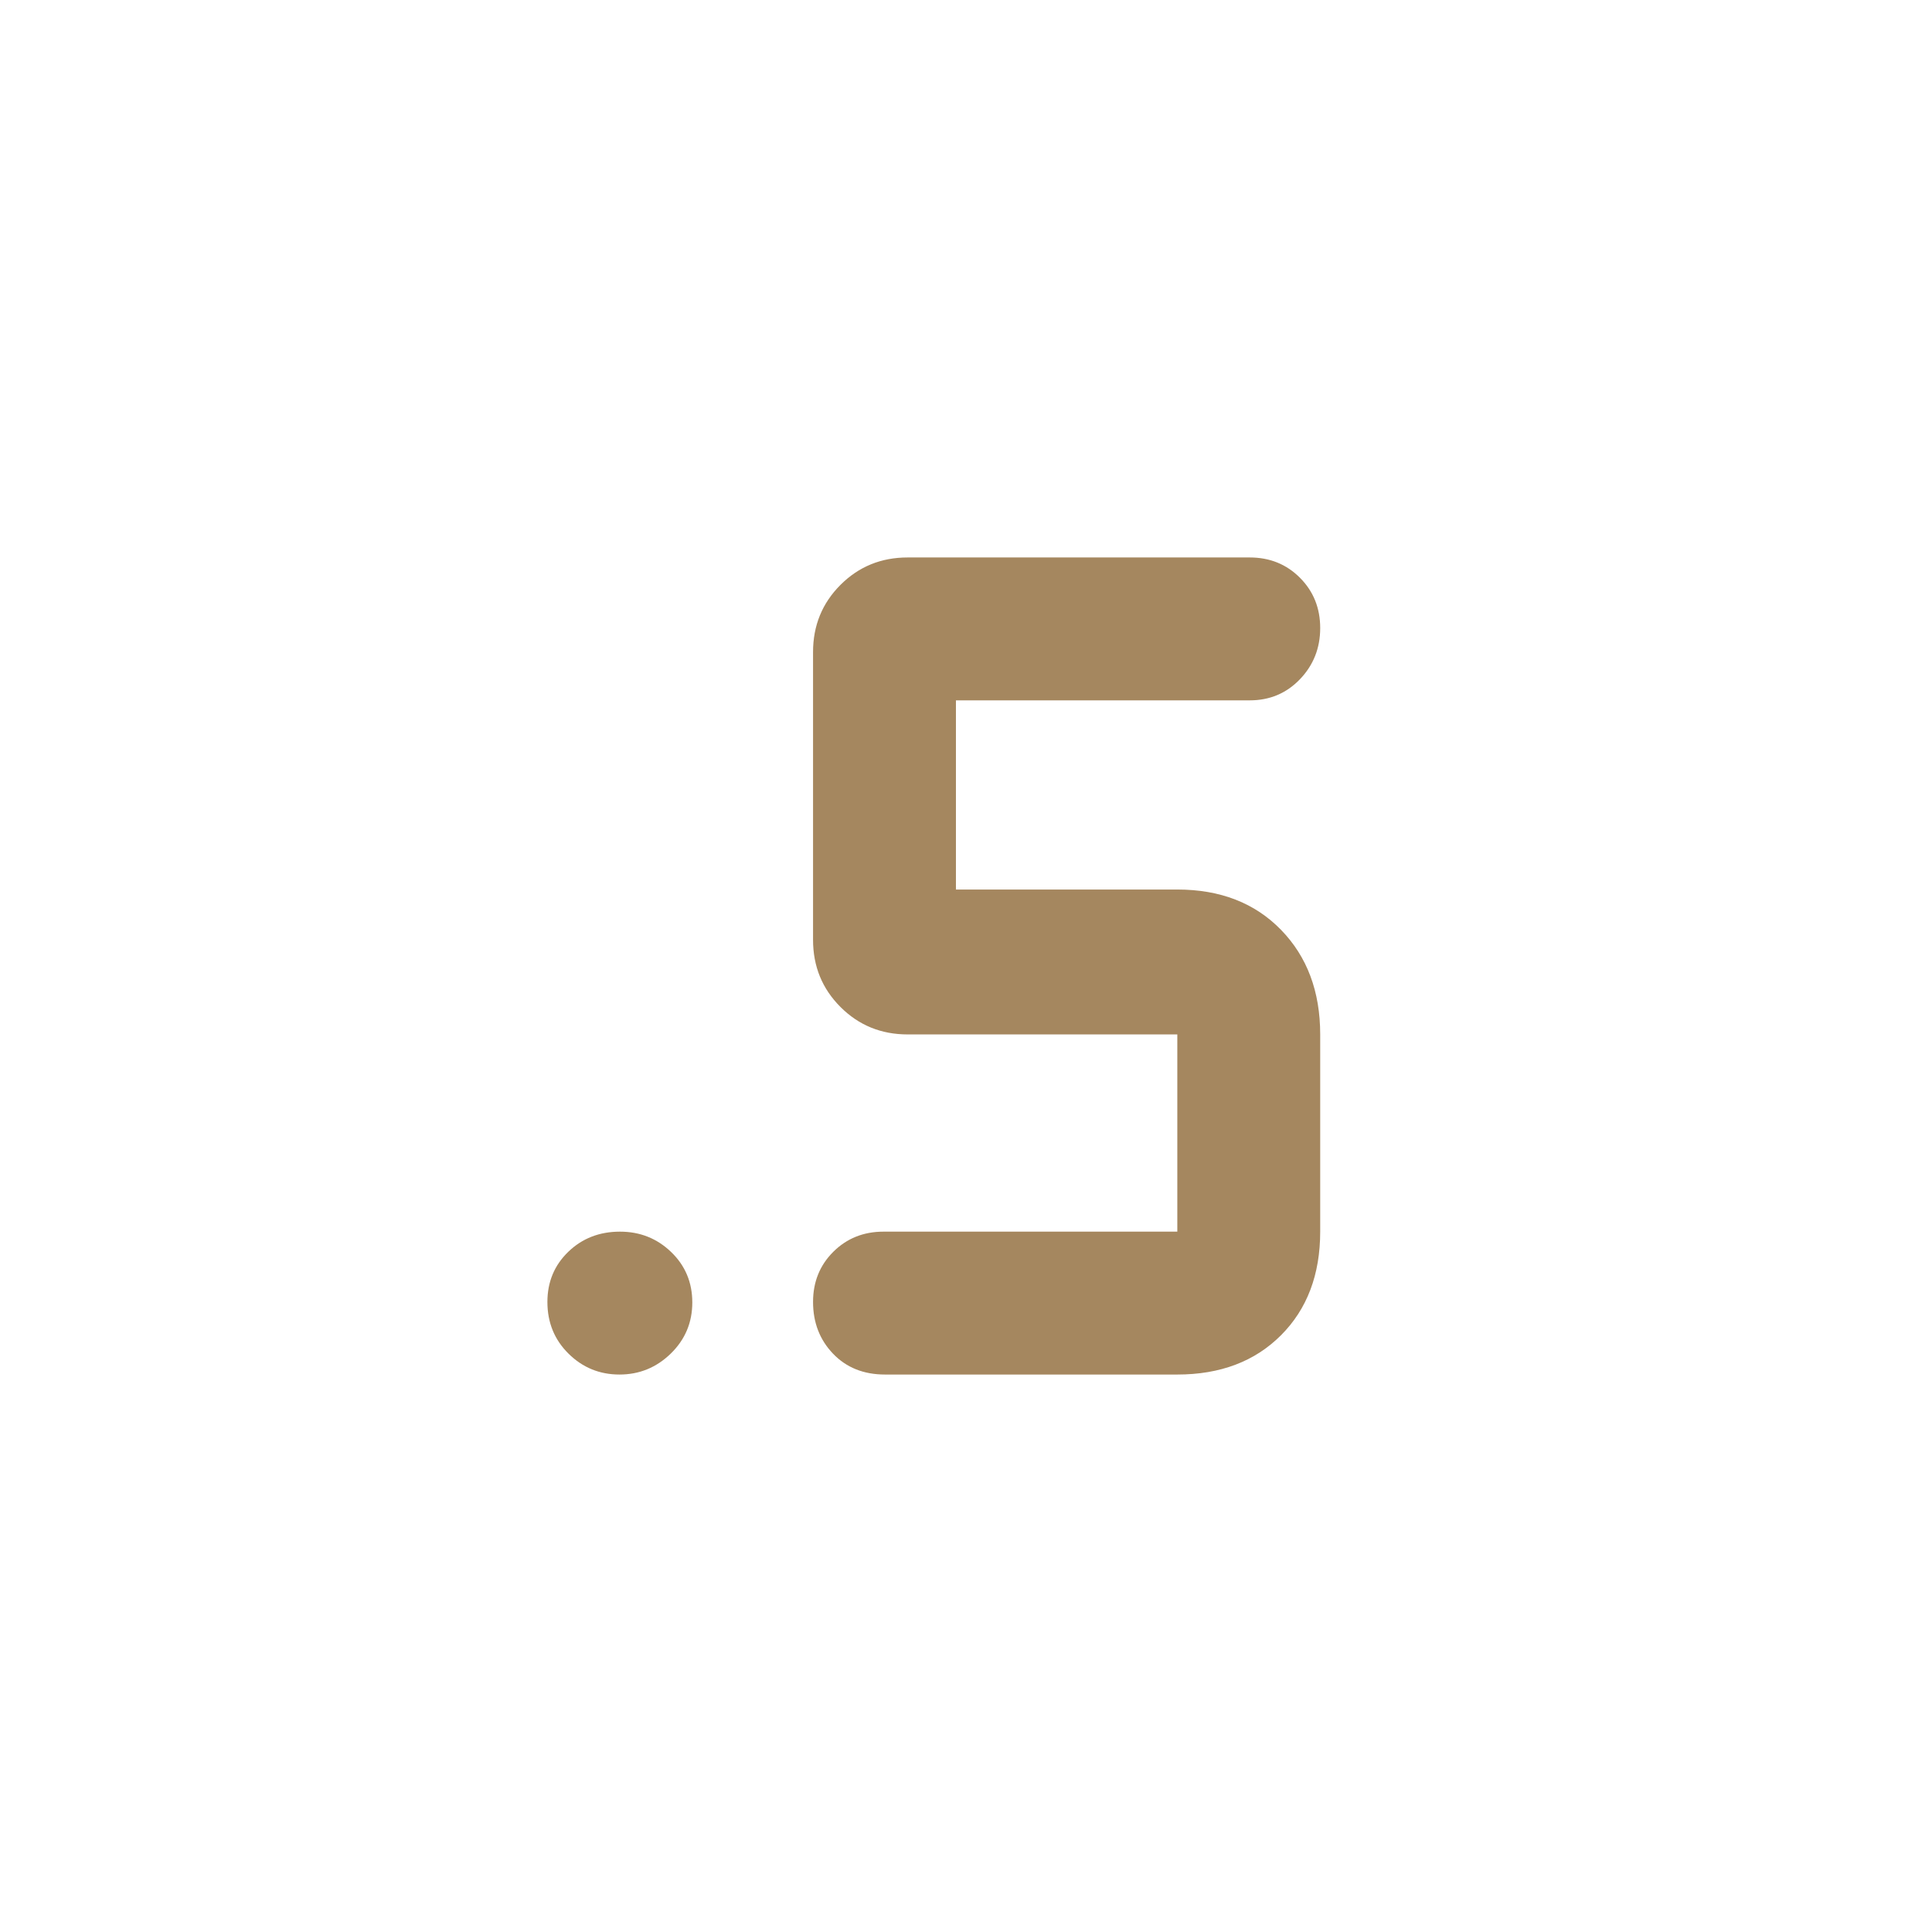 <svg xmlns="http://www.w3.org/2000/svg" height="48" viewBox="0 -960 960 960" width="48"><path fill="rgb(165, 135, 95)" d="M439.75-277q-15.9 0-25.83-10.37-9.92-10.37-9.92-25.7 0-14.91 10.06-24.92Q424.13-348 439-348h146v-98H451q-19.75 0-33.37-13.63Q404-473.25 404-493v-143q0-19.75 13.63-33.38Q431.25-683 451-683h170q14.88 0 24.94 10.09t10.06 25q0 14.91-10.06 25.41T621-612H475v94h110q32 0 51.5 20t19.5 52v98q0 32-19.5 51.5T585-277H439.75Zm-131.94 0q-14.81 0-25.31-10.37-10.5-10.37-10.5-25.7 0-14.91 10.37-24.92Q292.74-348 308.07-348q14.91 0 25.42 10.12Q344-327.76 344-312.81q0 14.96-10.69 25.39-10.7 10.42-25.5 10.42Z"/></svg>